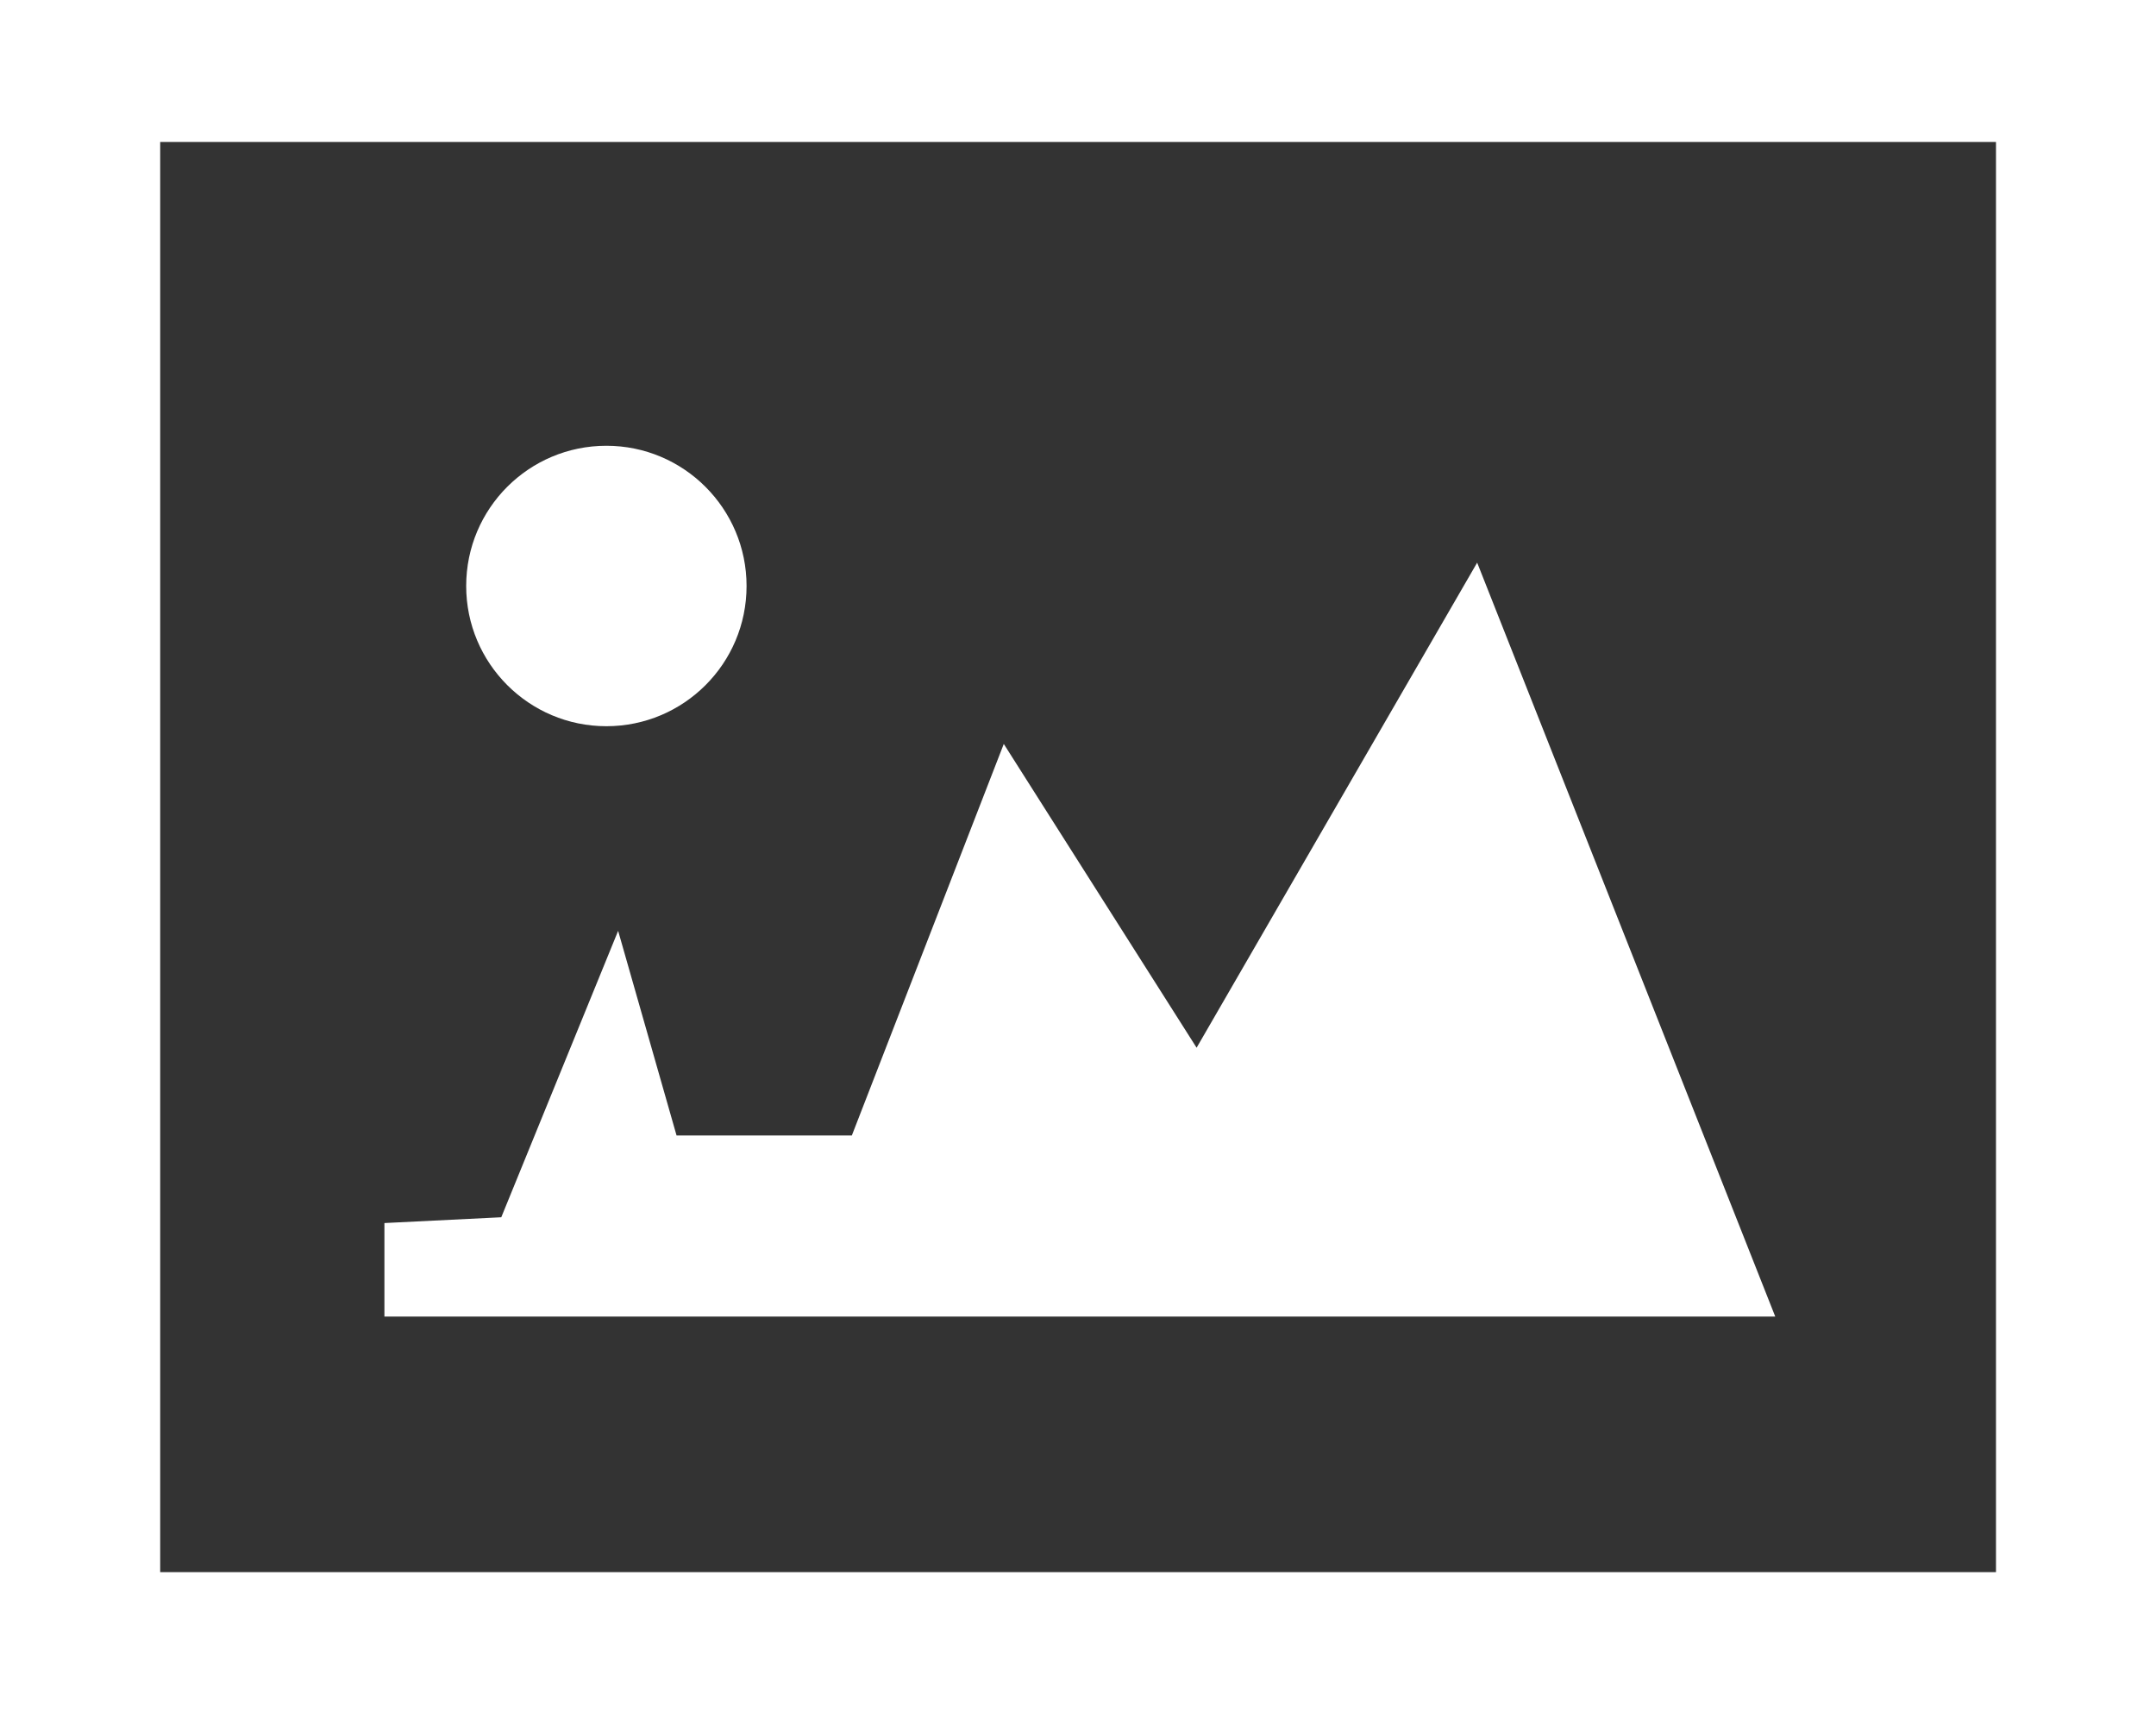 <?xml version="1.0" encoding="utf-8"?>
<svg version="1.1" id="Layer_1" xmlns="http://www.w3.org/2000/svg" xmlns:xlink="http://www.w3.org/1999/xlink" x="0px" y="0px" viewBox="0 0 122.88 97.68" style="enable-background:new 0 0 122.88 97.68" xml:space="preserve">
<rect x="0" y="0" width="122.88" height="97.68" fill="#333333" stroke="none"/>
<style type="text/css">.st0{fill-rule:evenodd;clip-rule:evenodd;}</style>
<g>
<path class="st0" d="M0,0h122.88v97.68H0V0L0,0z M34.56,25.4c4.41,0,7.99,3.58,7.99,7.99c0,4.42-3.58,7.99-7.99,7.99 c-4.41,0-7.99-3.58-7.99-7.99C26.57,28.97,30.15,25.4,34.56,25.4L34.56,25.4z M68.2,59.7l15.99-27.64l16.99,42.96l-79.27,0v-5.33 l6.66-0.33l6.66-16.32l3.33,11.66h9.99l8.66-22.31L68.2,59.7L68.2,59.7z M9.13,8.09h104.63v81.49H9.13V8.09L9.13,8.09z" fill="#fff"/>
</g></svg>